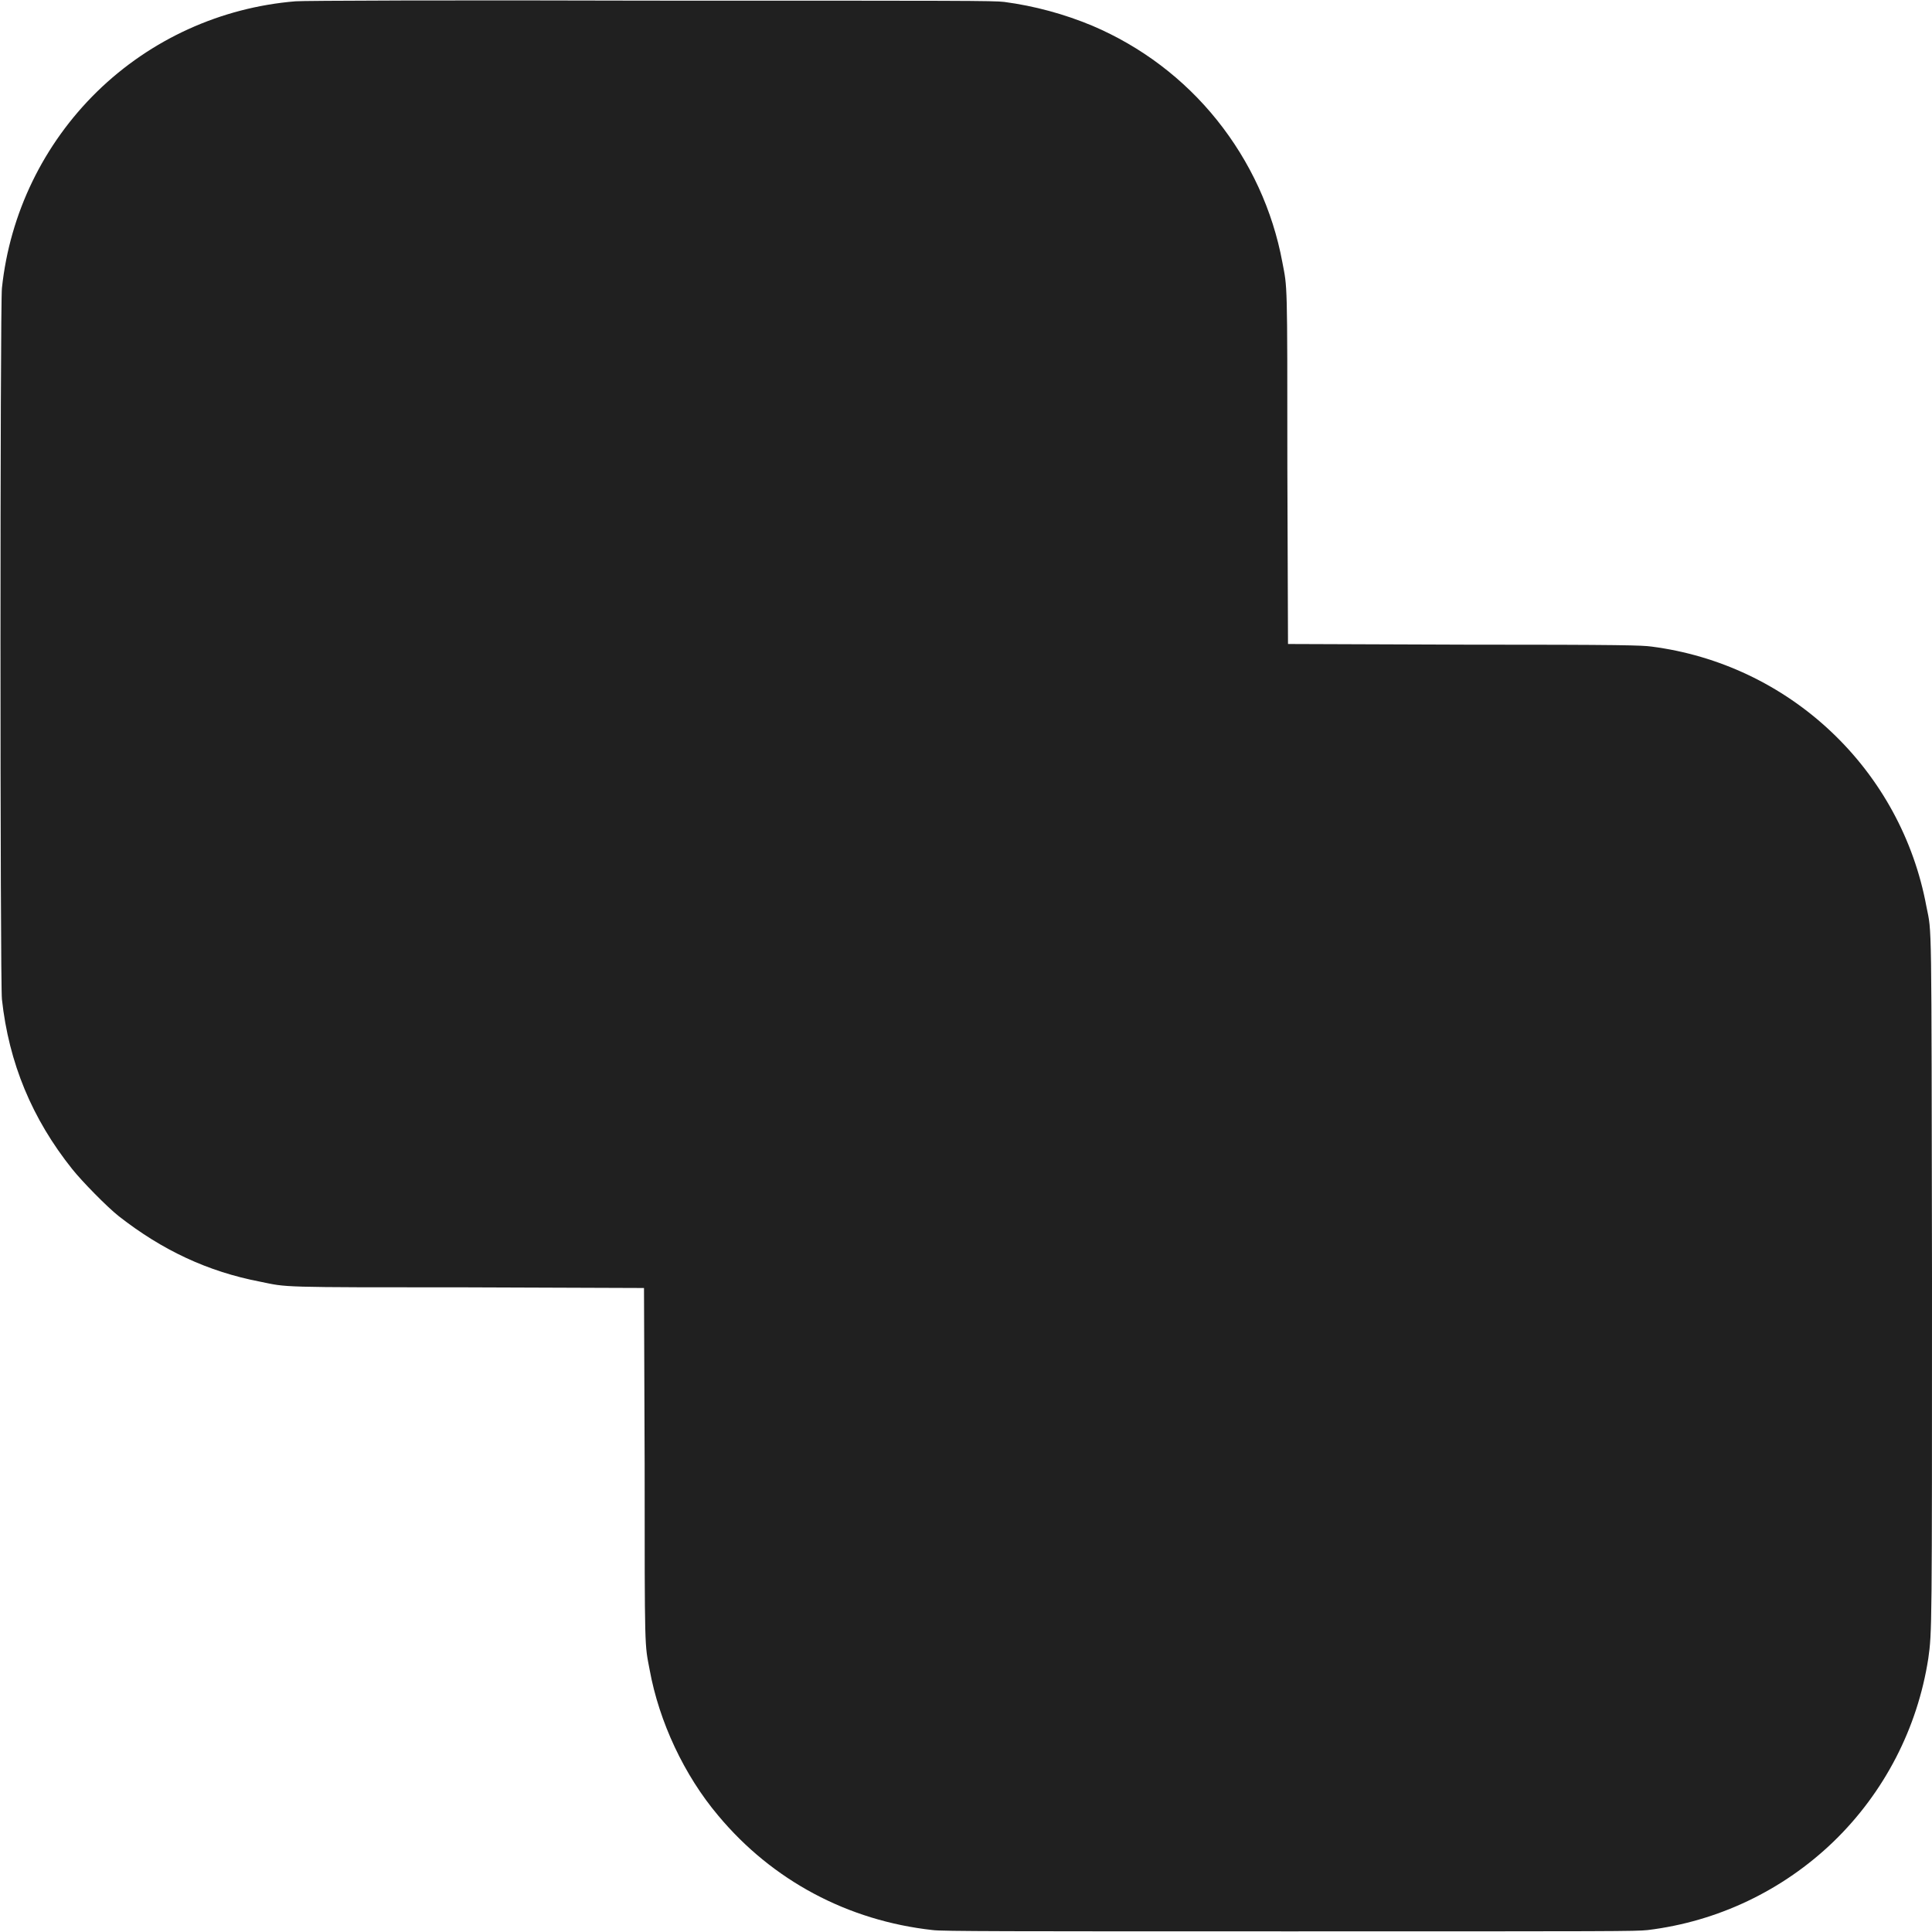 <svg width="12" height="12" viewBox="0 0 12 12" fill="none" xmlns="http://www.w3.org/2000/svg">
<path d="M1.836 0.008C1.372 0.046 0.936 0.244 0.603 0.569C0.27 0.895 0.061 1.326 0.012 1.789C-1.64844e-06 1.887 -1.64844e-06 6.105 0.012 6.207C0.055 6.602 0.199 6.949 0.449 7.262C0.508 7.336 0.664 7.496 0.739 7.555C1.008 7.765 1.289 7.898 1.617 7.961C1.789 7.996 1.715 7.996 2.907 7.996L4 8L4.004 9.094C4.004 10.277 4.004 10.207 4.035 10.371C4.094 10.695 4.25 11.027 4.461 11.277C4.797 11.68 5.266 11.93 5.793 11.988C5.848 11.996 6.262 11.996 8.008 11.996C10.047 11.996 10.156 11.996 10.234 11.988C10.669 11.935 11.074 11.742 11.389 11.438C11.704 11.133 11.91 10.734 11.977 10.301C12 10.137 12 10.125 12 7.941C11.996 5.641 12 5.805 11.965 5.629C11.888 5.214 11.681 4.835 11.374 4.545C11.067 4.255 10.677 4.07 10.258 4.016C10.199 4.008 10.09 4.004 9.094 4.004L8 4L7.996 2.906C7.996 1.723 7.996 1.793 7.965 1.629C7.905 1.306 7.765 1.003 7.559 0.746C7.354 0.49 7.088 0.289 6.785 0.16C6.61 0.087 6.426 0.037 6.238 0.012C6.172 0.004 5.988 0.004 4.035 0.004C2.82 9.82604e-05 1.876 0.004 1.836 0.008Z" fill="#202020"/>
</svg>
